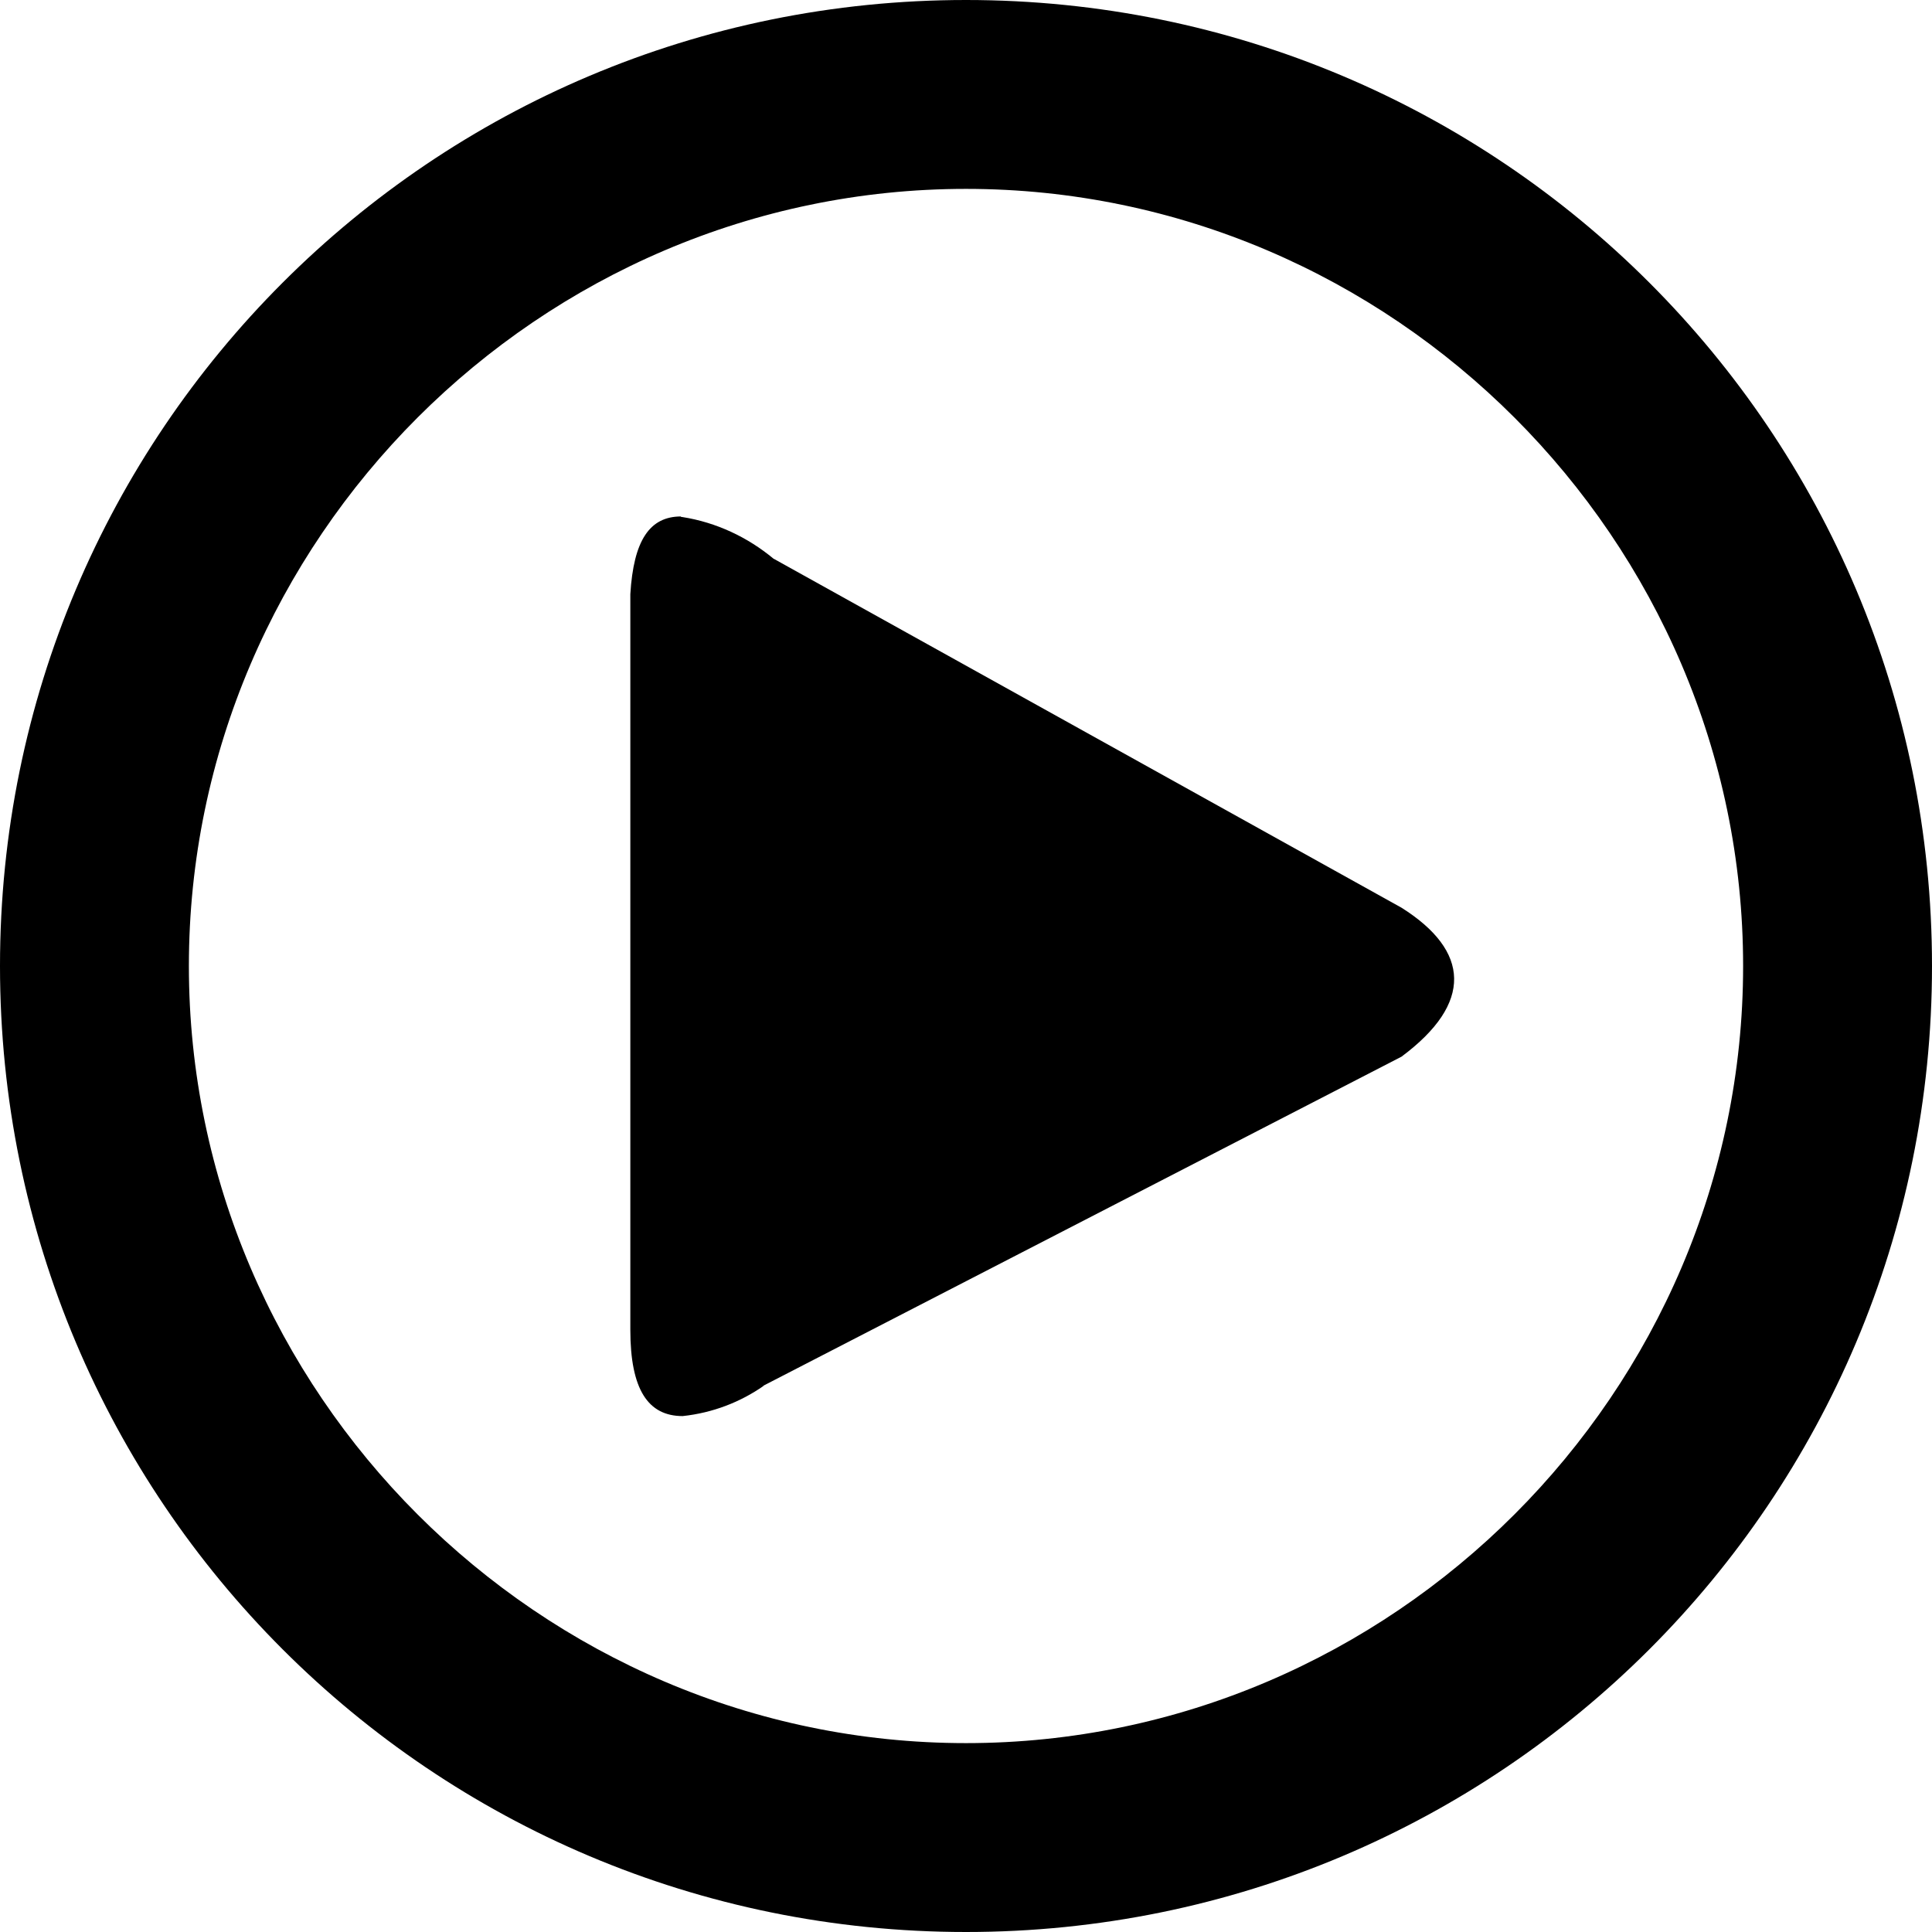 <?xml version="1.0" encoding="UTF-8"?>
<svg id="Layer_1" data-name="Layer 1" xmlns="http://www.w3.org/2000/svg" viewBox="0 0 35.8 35.8">
  <path d="M17.9,35.8C8,35.8,0,27.8,0,17.9S8,0,17.9,0s17.9,8,17.9,17.9-8,17.9-17.9,17.9ZM17.9,3.5c-7.9,0-14.4,6.5-14.4,14.4s6.5,14.4,14.4,14.4,14.4-6.5,14.4-14.4S25.8,3.5,17.9,3.5Z"/>
  <path d="M14.47,11h0ZM12.62,9.57c-.58,0-.88.44-.94,1.44v13.63c0,1.11.33,1.6.97,1.6.56-.06,1.07-.26,1.5-.56h-.01s11.83-6.1,11.83-6.1c1.33-.99,1.27-1.96,0-2.76l-11.64-6.47c-.47-.39-1.05-.67-1.69-.77h-.02s0,0,0,0Z"/>
</svg>